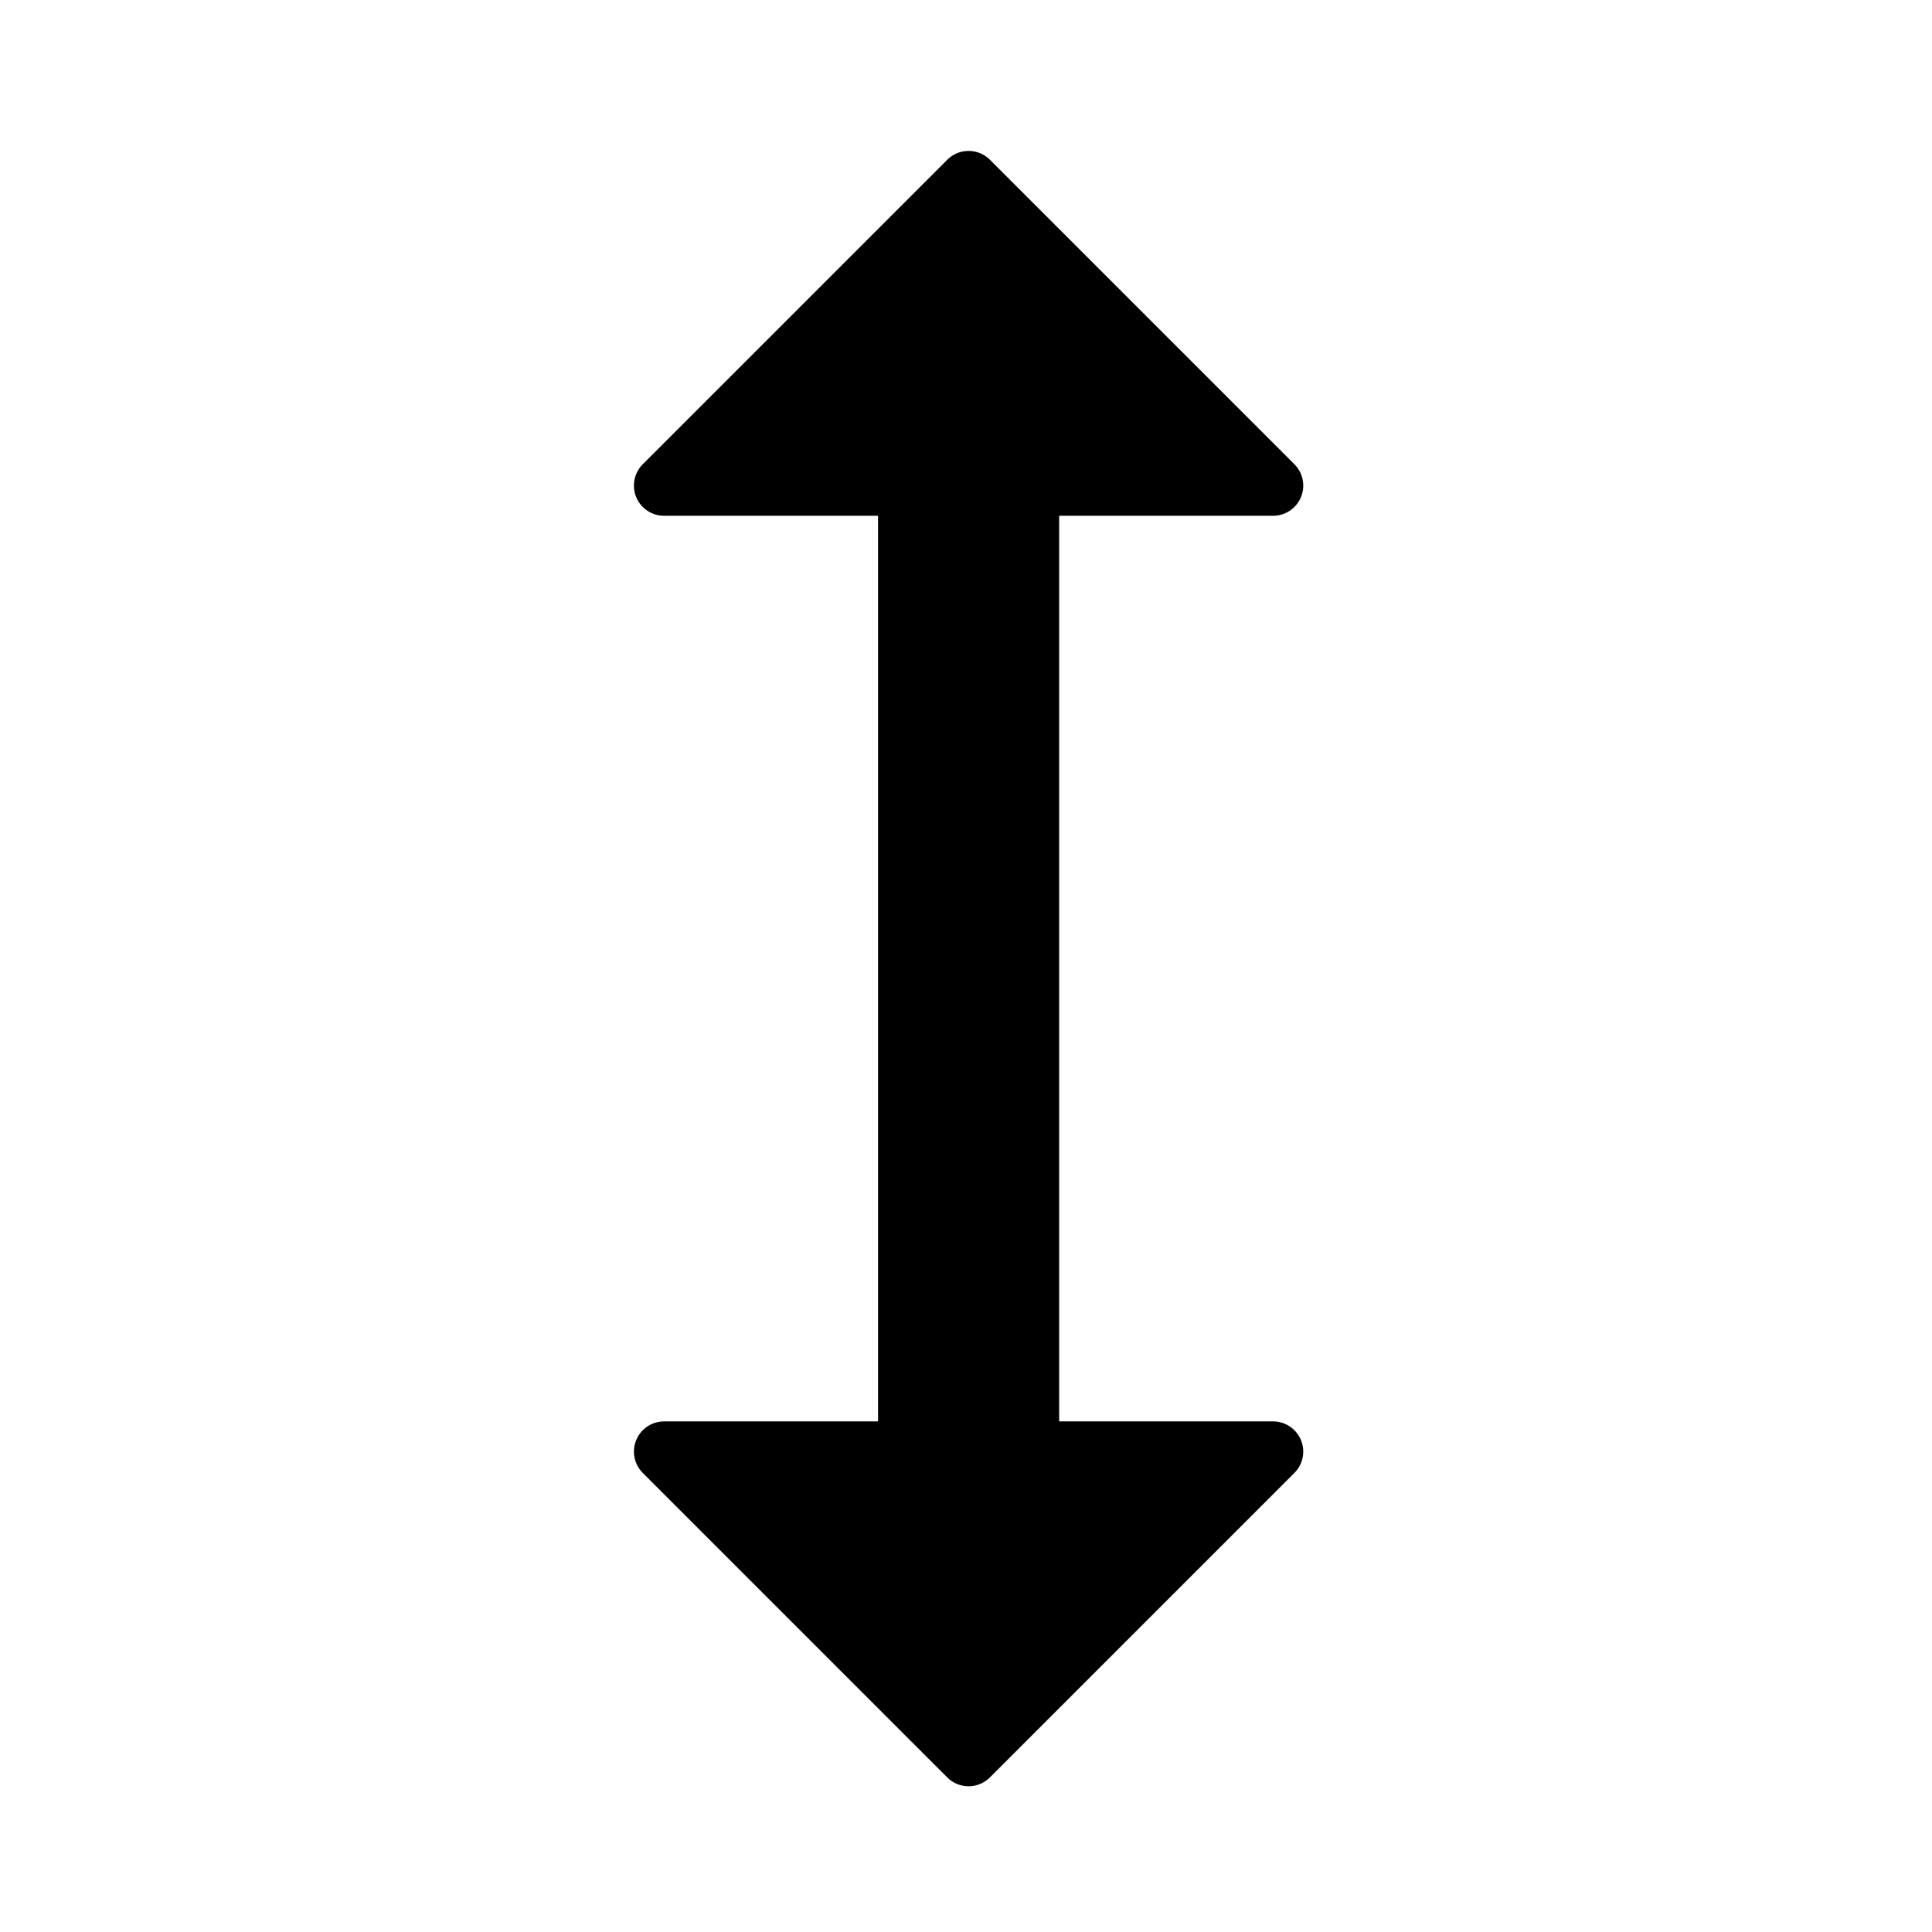 <svg width="128" height="128" xmlns="http://www.w3.org/2000/svg"><path d="M70.172 34.172h14.171a2 2 0 0 0 1.414-3.415L65.586 10.586a2 2 0 0 0-2.829 0L42.586 30.757A2 2 0 0 0 44 34.172h14.172v60H44a2 2 0 0 0-1.414 3.414l20.171 20.171a2 2 0 0 0 2.829 0l20.171-20.171a2 2 0 0 0-1.414-3.414H70.172v-60z" fill="#000" fill-rule="evenodd"/></svg>